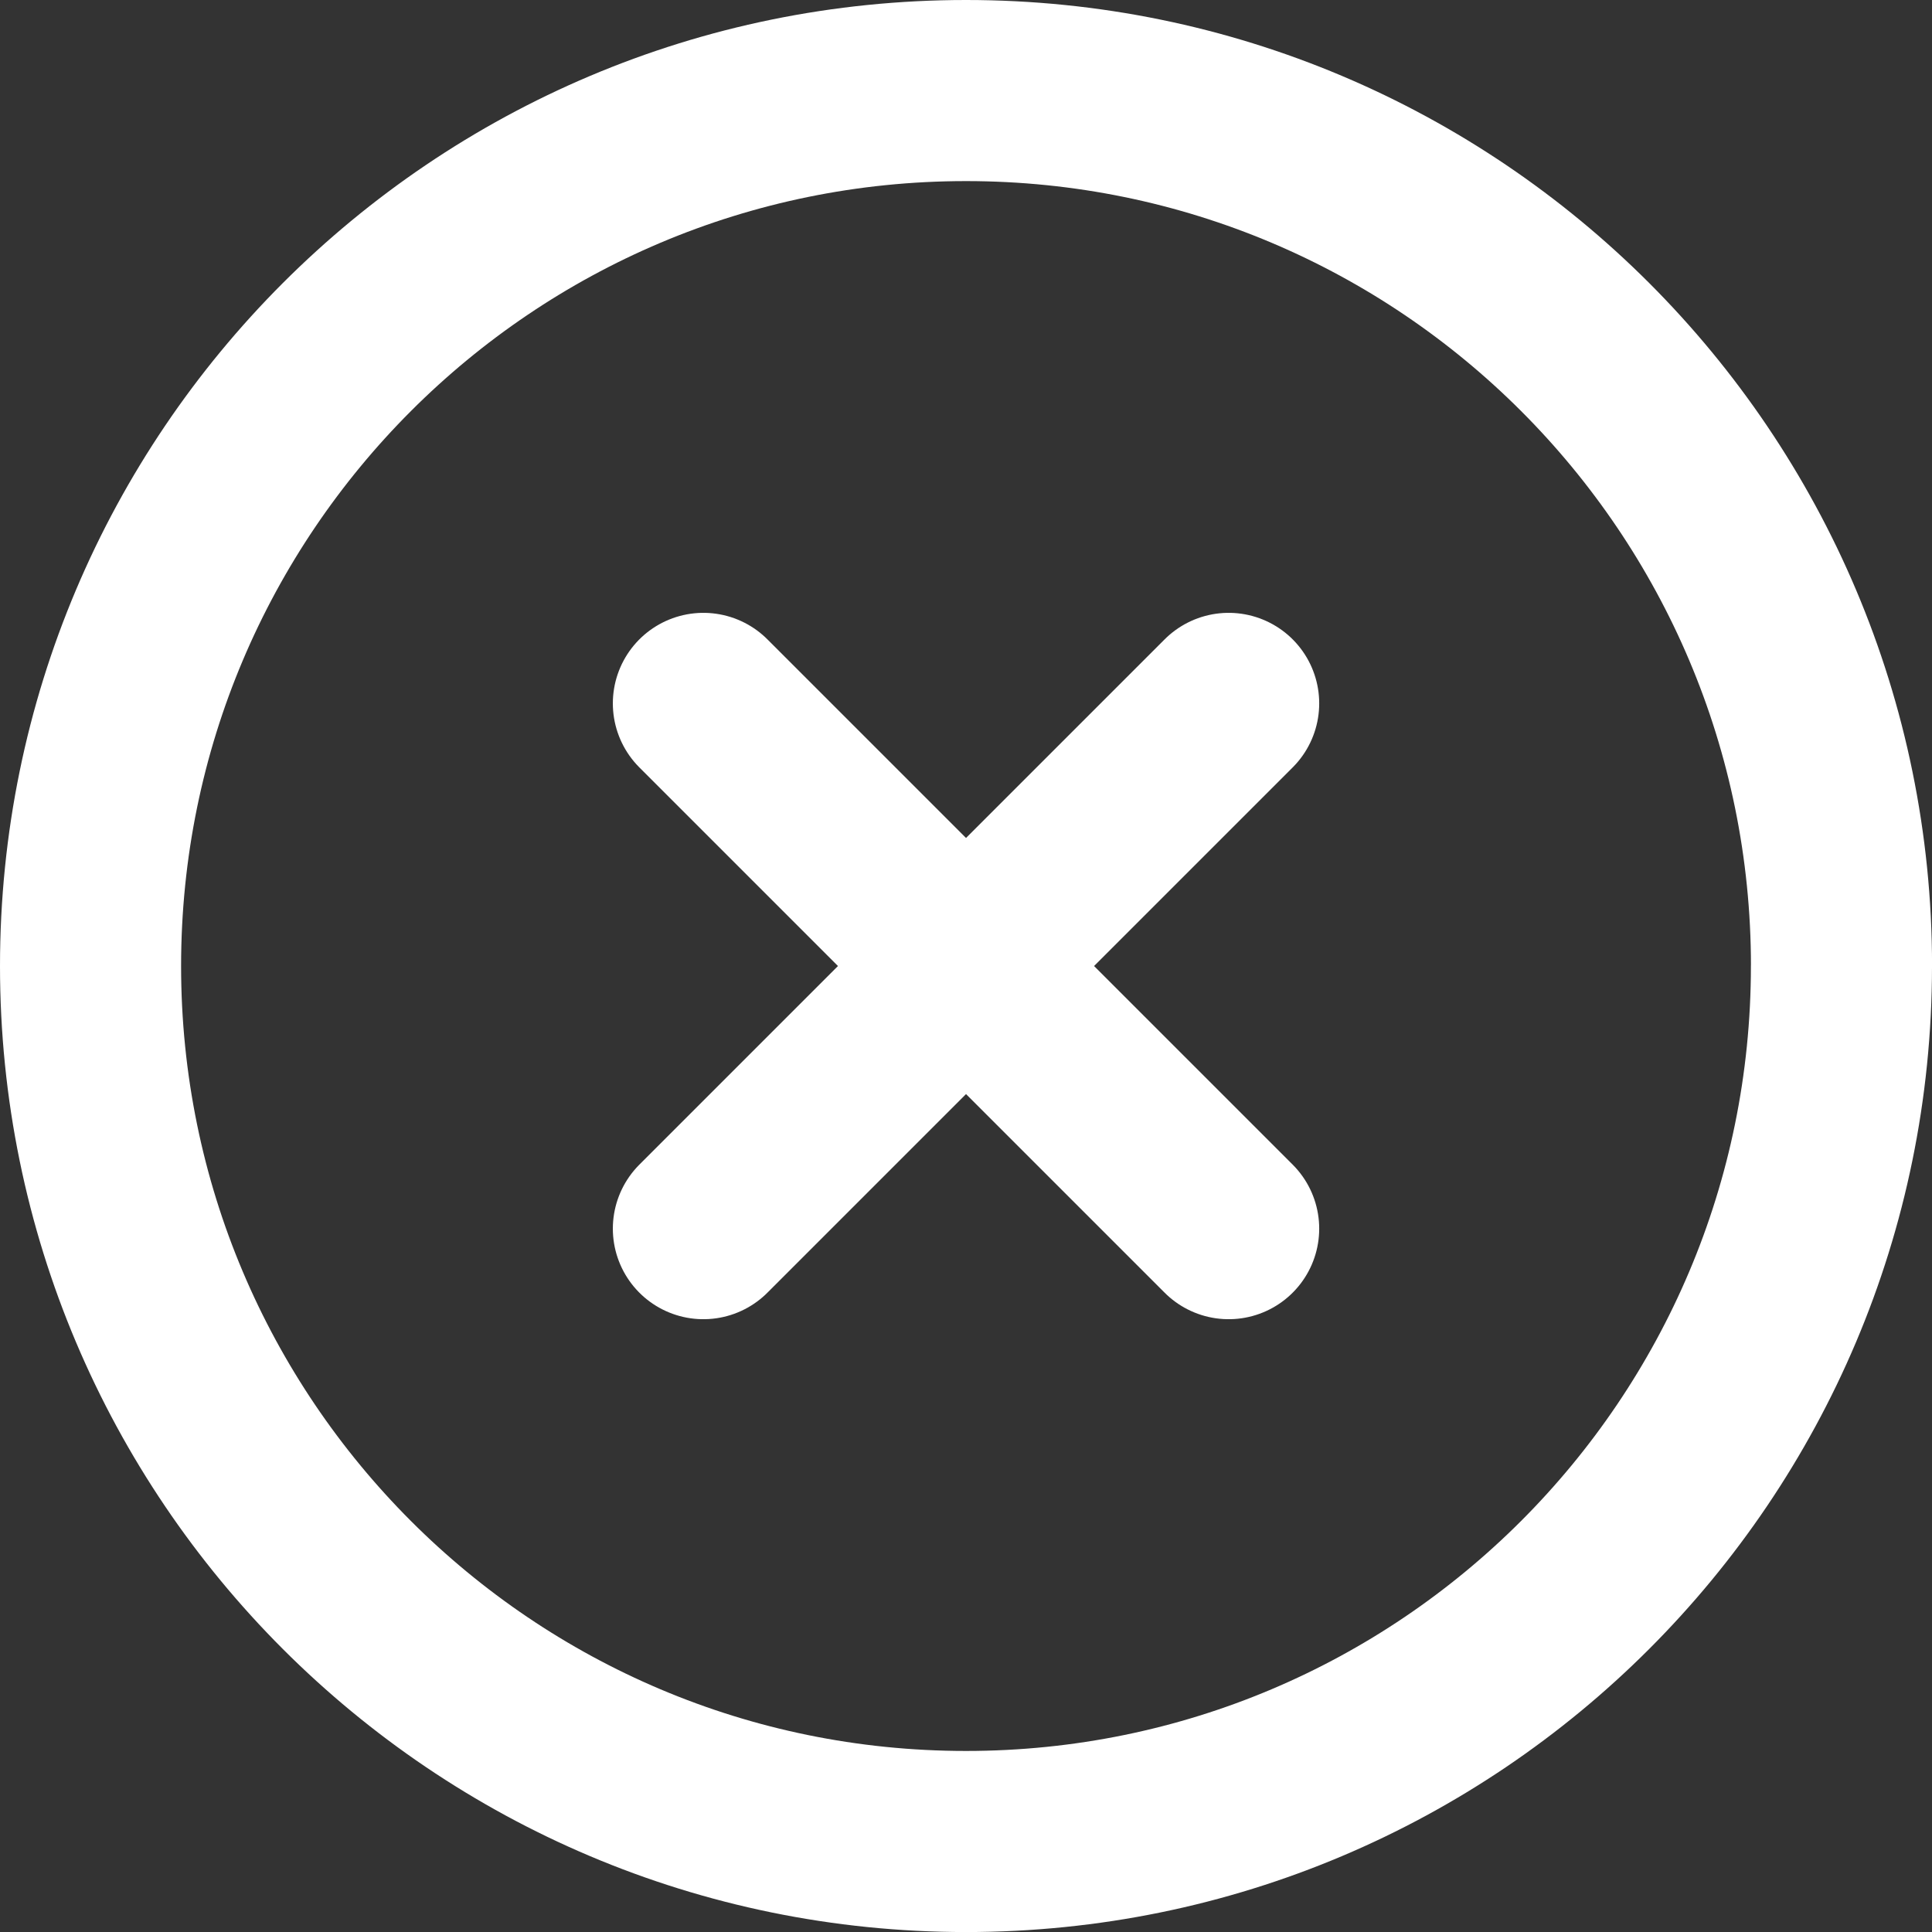 <?xml version="1.0" encoding="UTF-8"?>
<svg id="a" data-name="Layer 1" xmlns="http://www.w3.org/2000/svg" width="416.07" height="416.07" viewBox="0 0 416.07 416.07">
  <rect x="0" y="0" width="416.07" height="416.07" fill="#333333" stroke="none"/>
  <path d="M264.6,151.48l-113.12,113.12M151.48,151.48l113.12,113.12M396.57,208.04c0,104.13-84.41,188.54-188.54,188.54S19.5,312.16,19.5,208.04,103.91,19.5,208.04,19.5s188.54,84.41,188.54,188.54Z" style="fill: none; stroke: #fff; stroke-linecap: round; stroke-linejoin: round; stroke-width: 39px;"/>
</svg>
